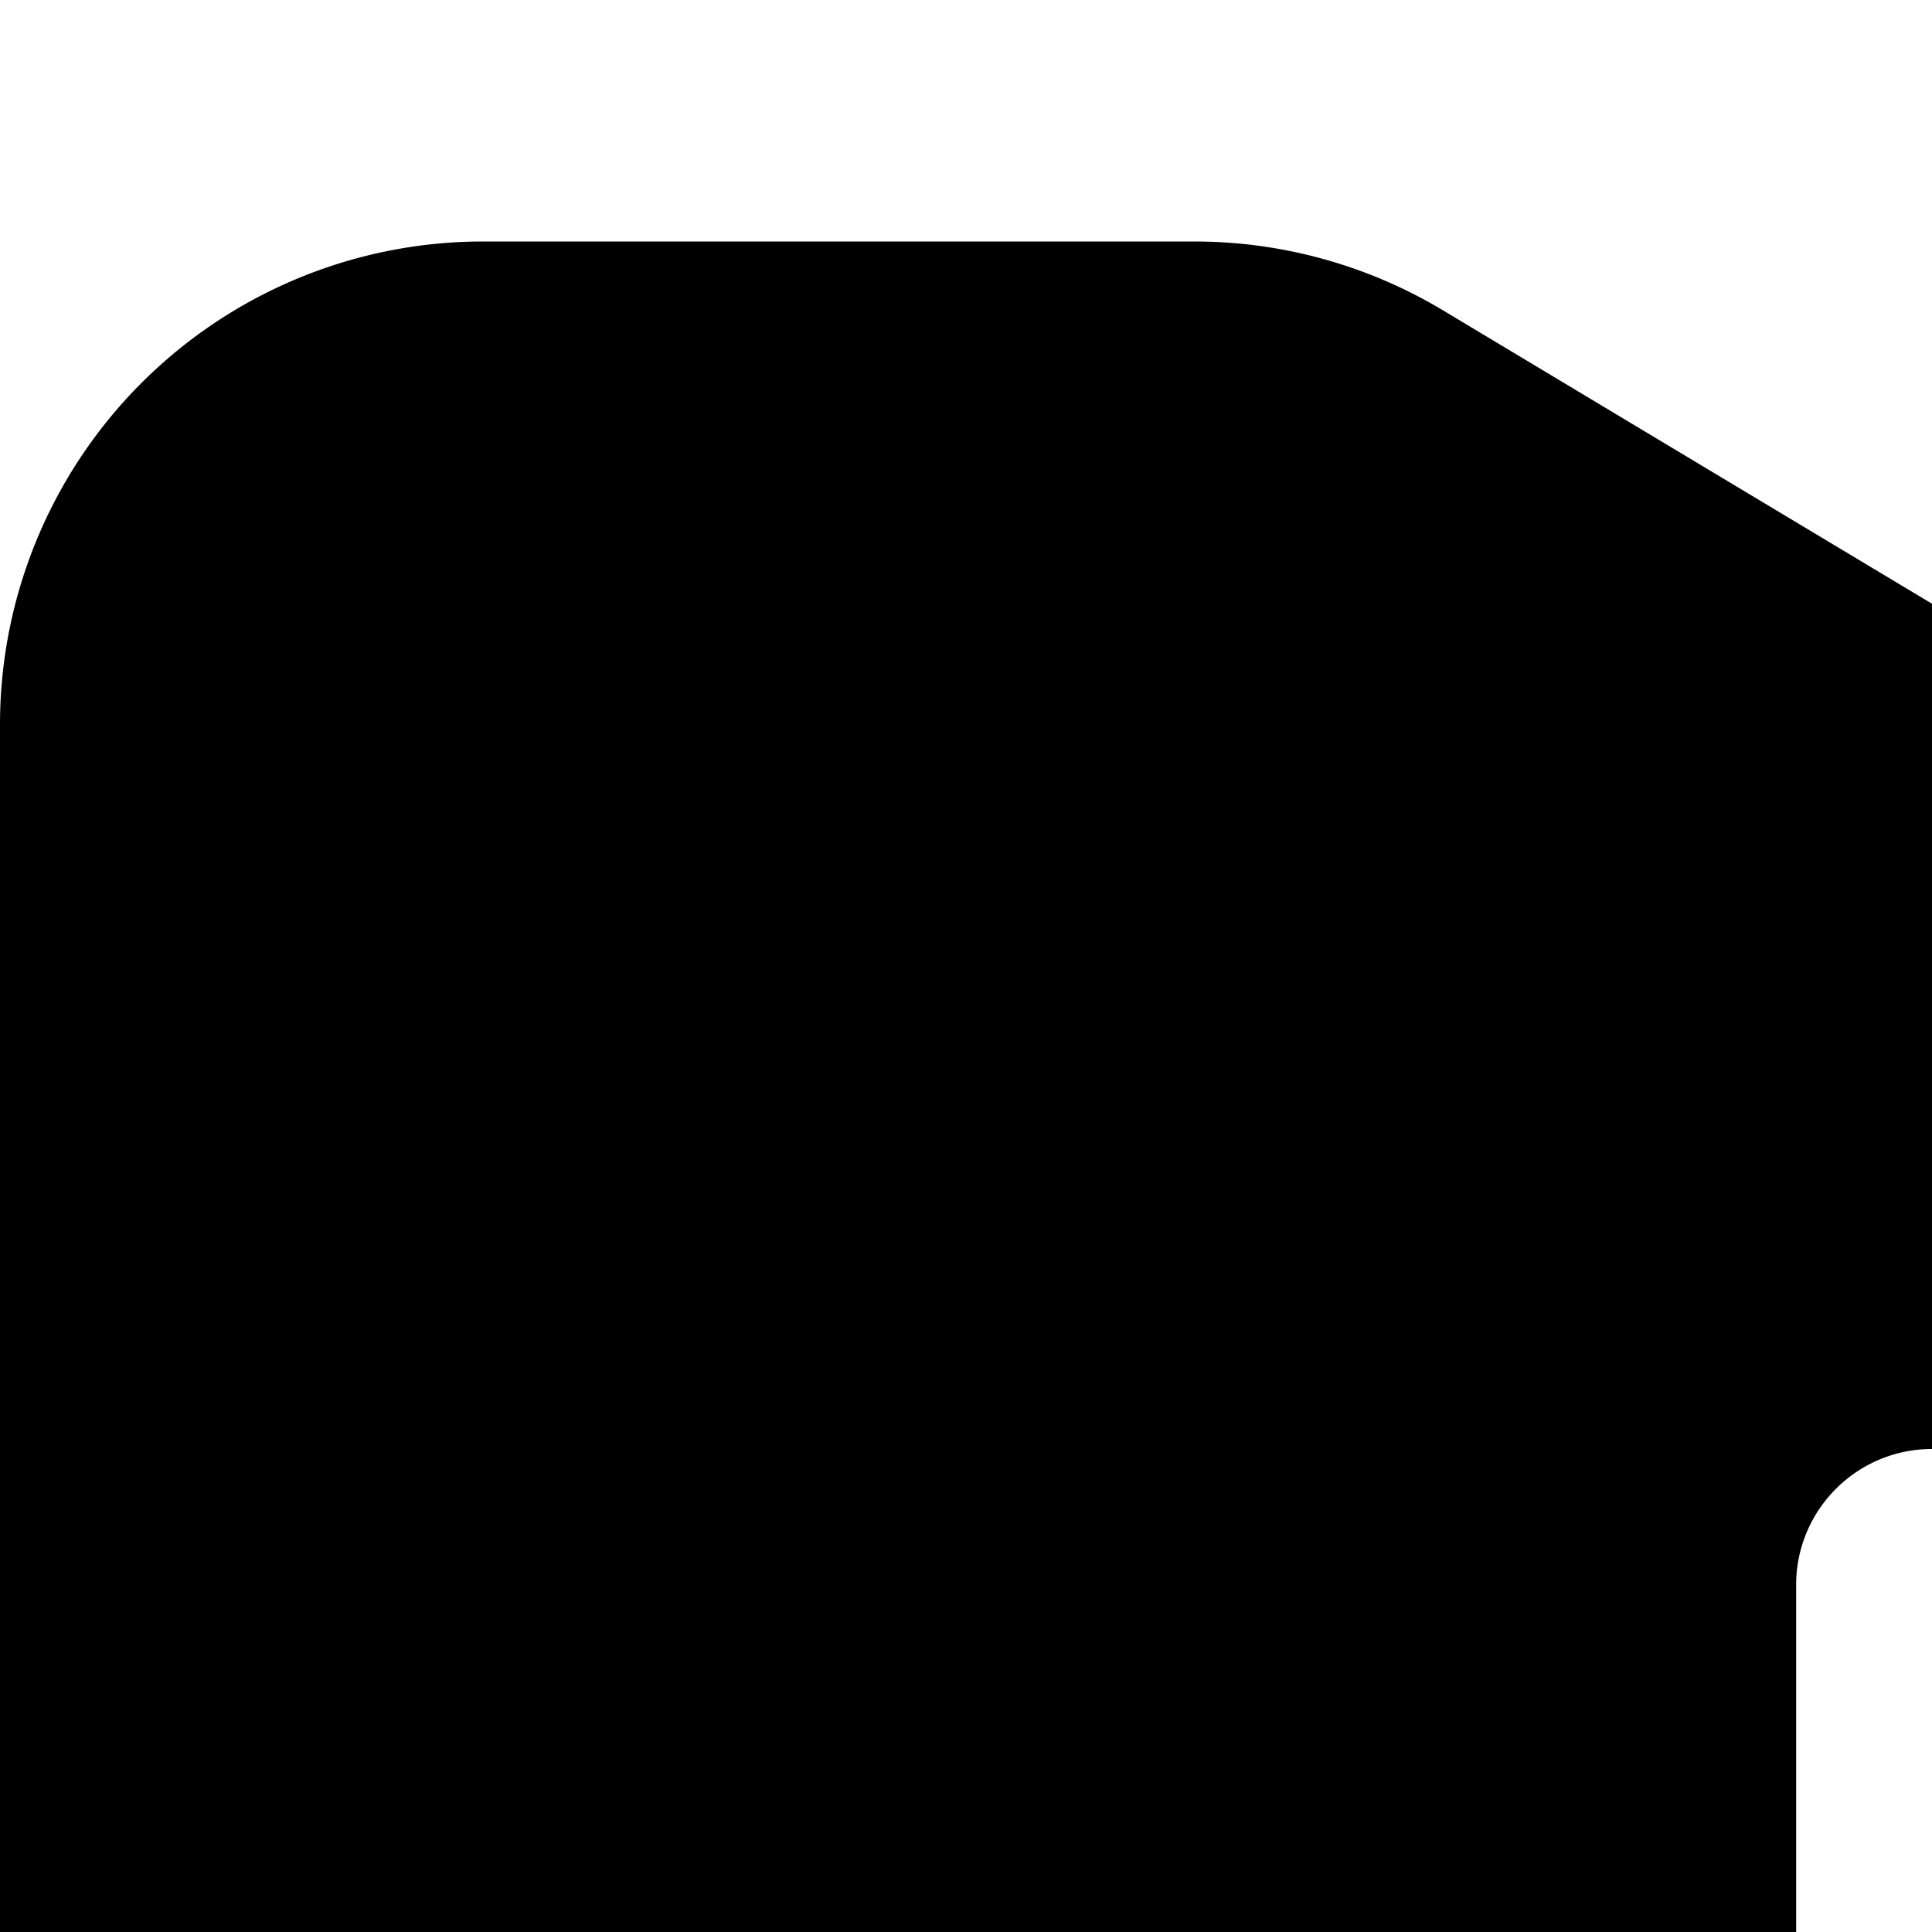 <svg viewBox="0 0 16 16" fill="currentcolor" fill-rule="evenodd" clip-rule="evenodd" xmlns="http://www.w3.org/2000/svg" xmlns:xlink="http://www.w3.org/1999/xlink">
  <path d="M0 6a4 4 0 0 1 4-4h5.892a4 4 0 0 1 2.058.57L16 5h12a4 4 0 0 1 4 4v17a4 4 0 0 1-4 4H4a4 4 0 0 1-4-4V6zm16 6c.621 0 1.125.504 1.125 1.125v3.75h3.75a1.125 1.125 0 0 1 0 2.25h-3.75v3.75a1.125 1.125 0 0 1-2.25 0v-3.75h-3.75a1.125 1.125 0 0 1 0-2.25h3.75v-3.75c0-.621.504-1.125 1.125-1.125z" />
</svg>
